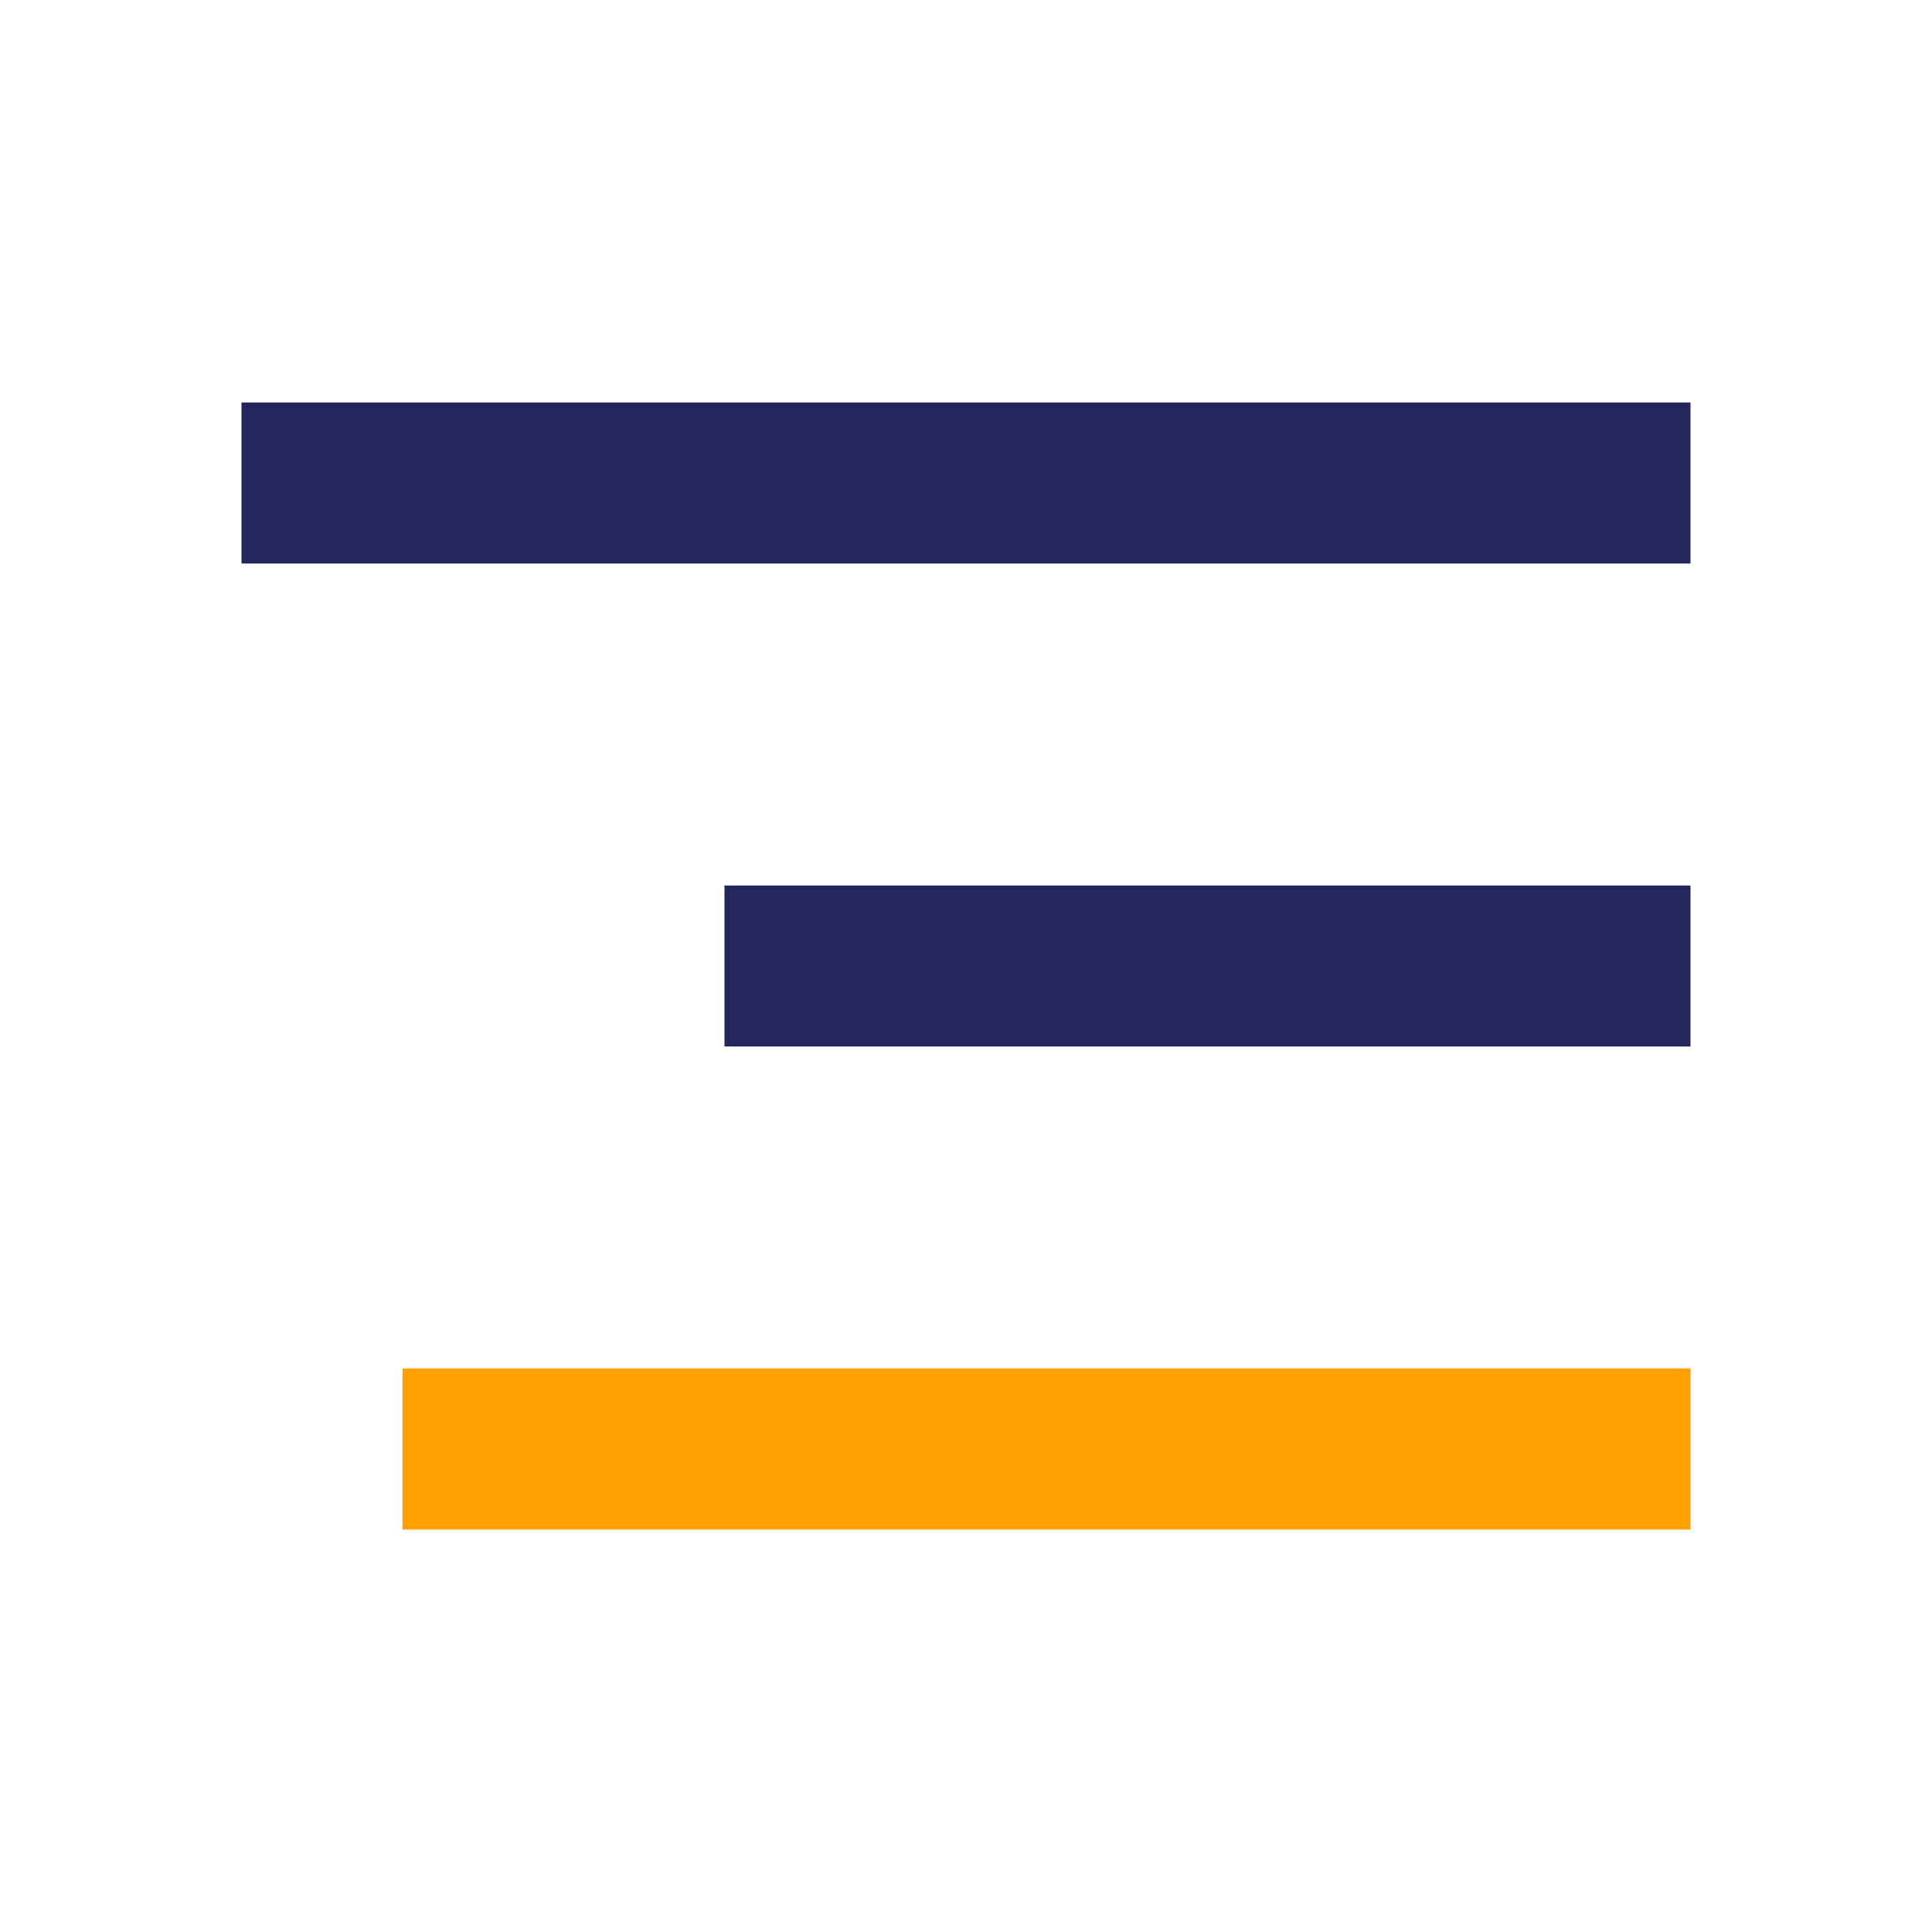<svg width="24" height="24" viewBox="0 0 24 24" fill="none" xmlns="http://www.w3.org/2000/svg">
<path d="M21 11L9 11V13L21 13V11Z" fill="#25265E"/>
<path d="M21 6H3" stroke="#25265E" stroke-width="2" stroke-linejoin="round"/>
<path d="M21 18L5 18" stroke="#FF9F00" stroke-width="2" stroke-linejoin="round"/>
</svg>

